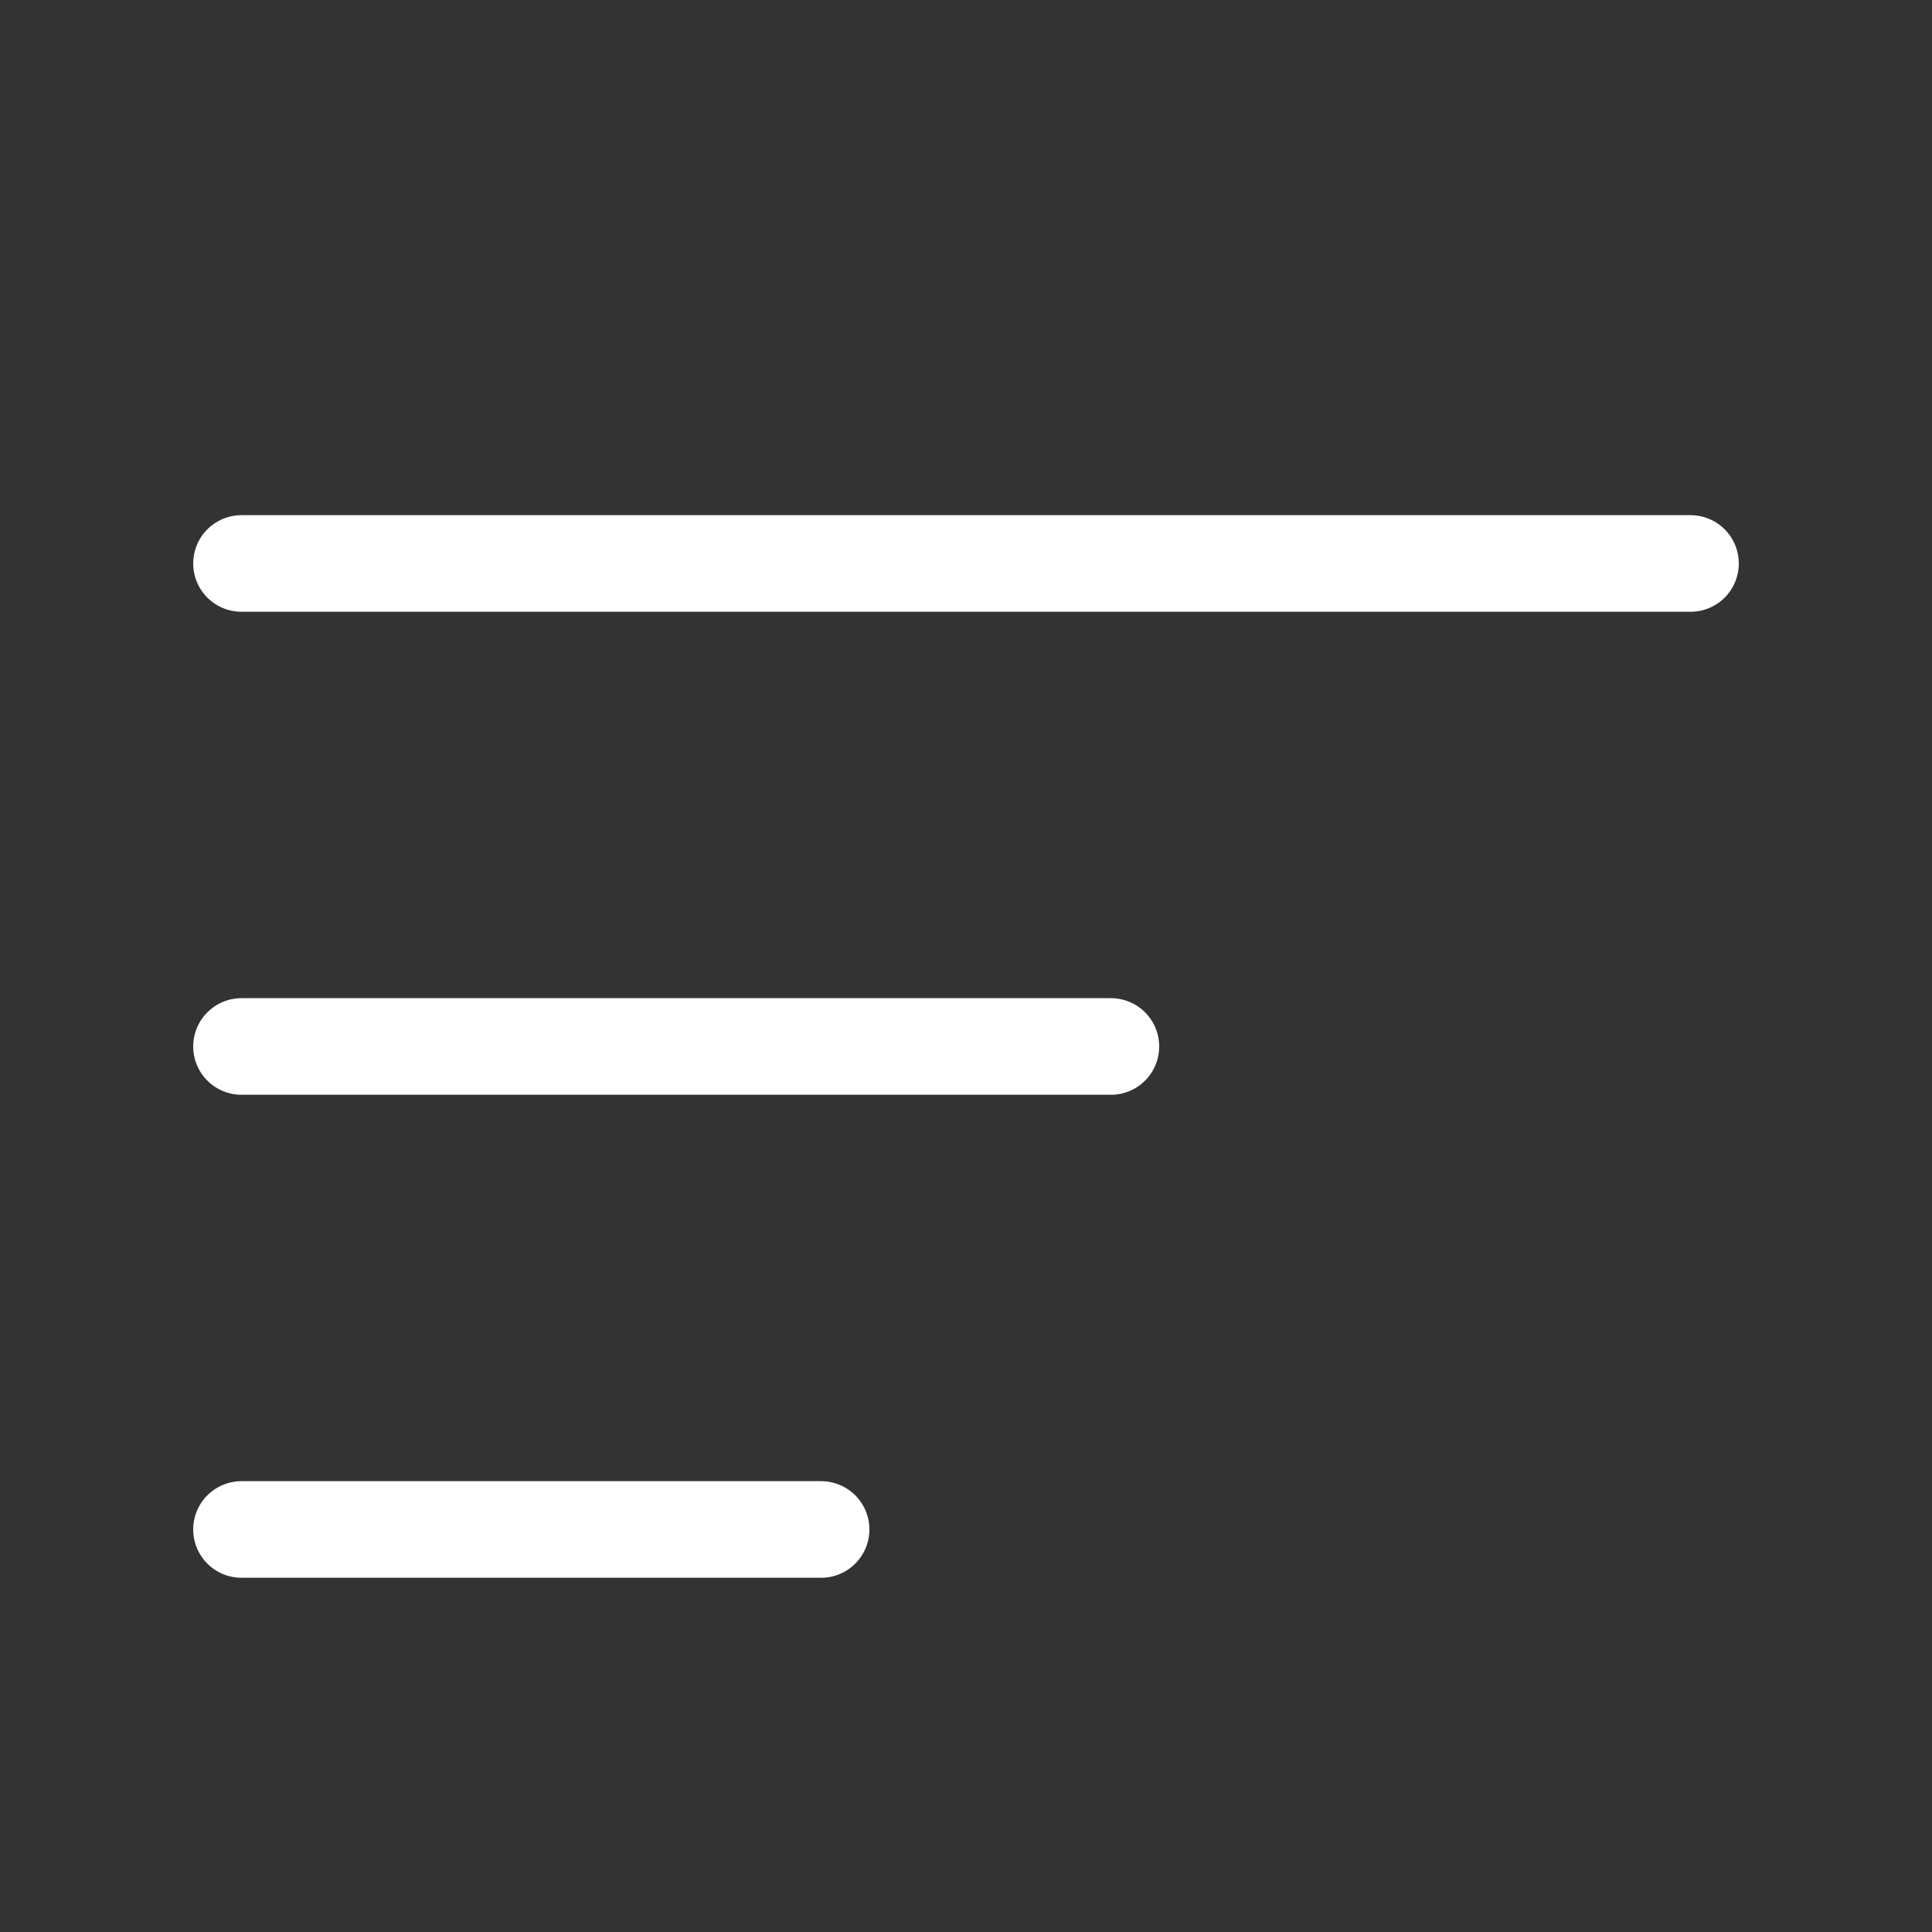 <svg width="20" height="20" viewBox="0 0 20 20" fill="none" xmlns="http://www.w3.org/2000/svg">
<rect x="0" y="0" width="20" height="20" fill="#333333" stroke="none"/>
<path d="M2.5 10.833H11.5" stroke="white" stroke-linecap="round"/>
<path d="M2.5 15.833H8.5" stroke="white" stroke-linecap="round"/>
<path d="M2.5 5.833H17.5" stroke="white" stroke-linecap="round"/>
</svg>
